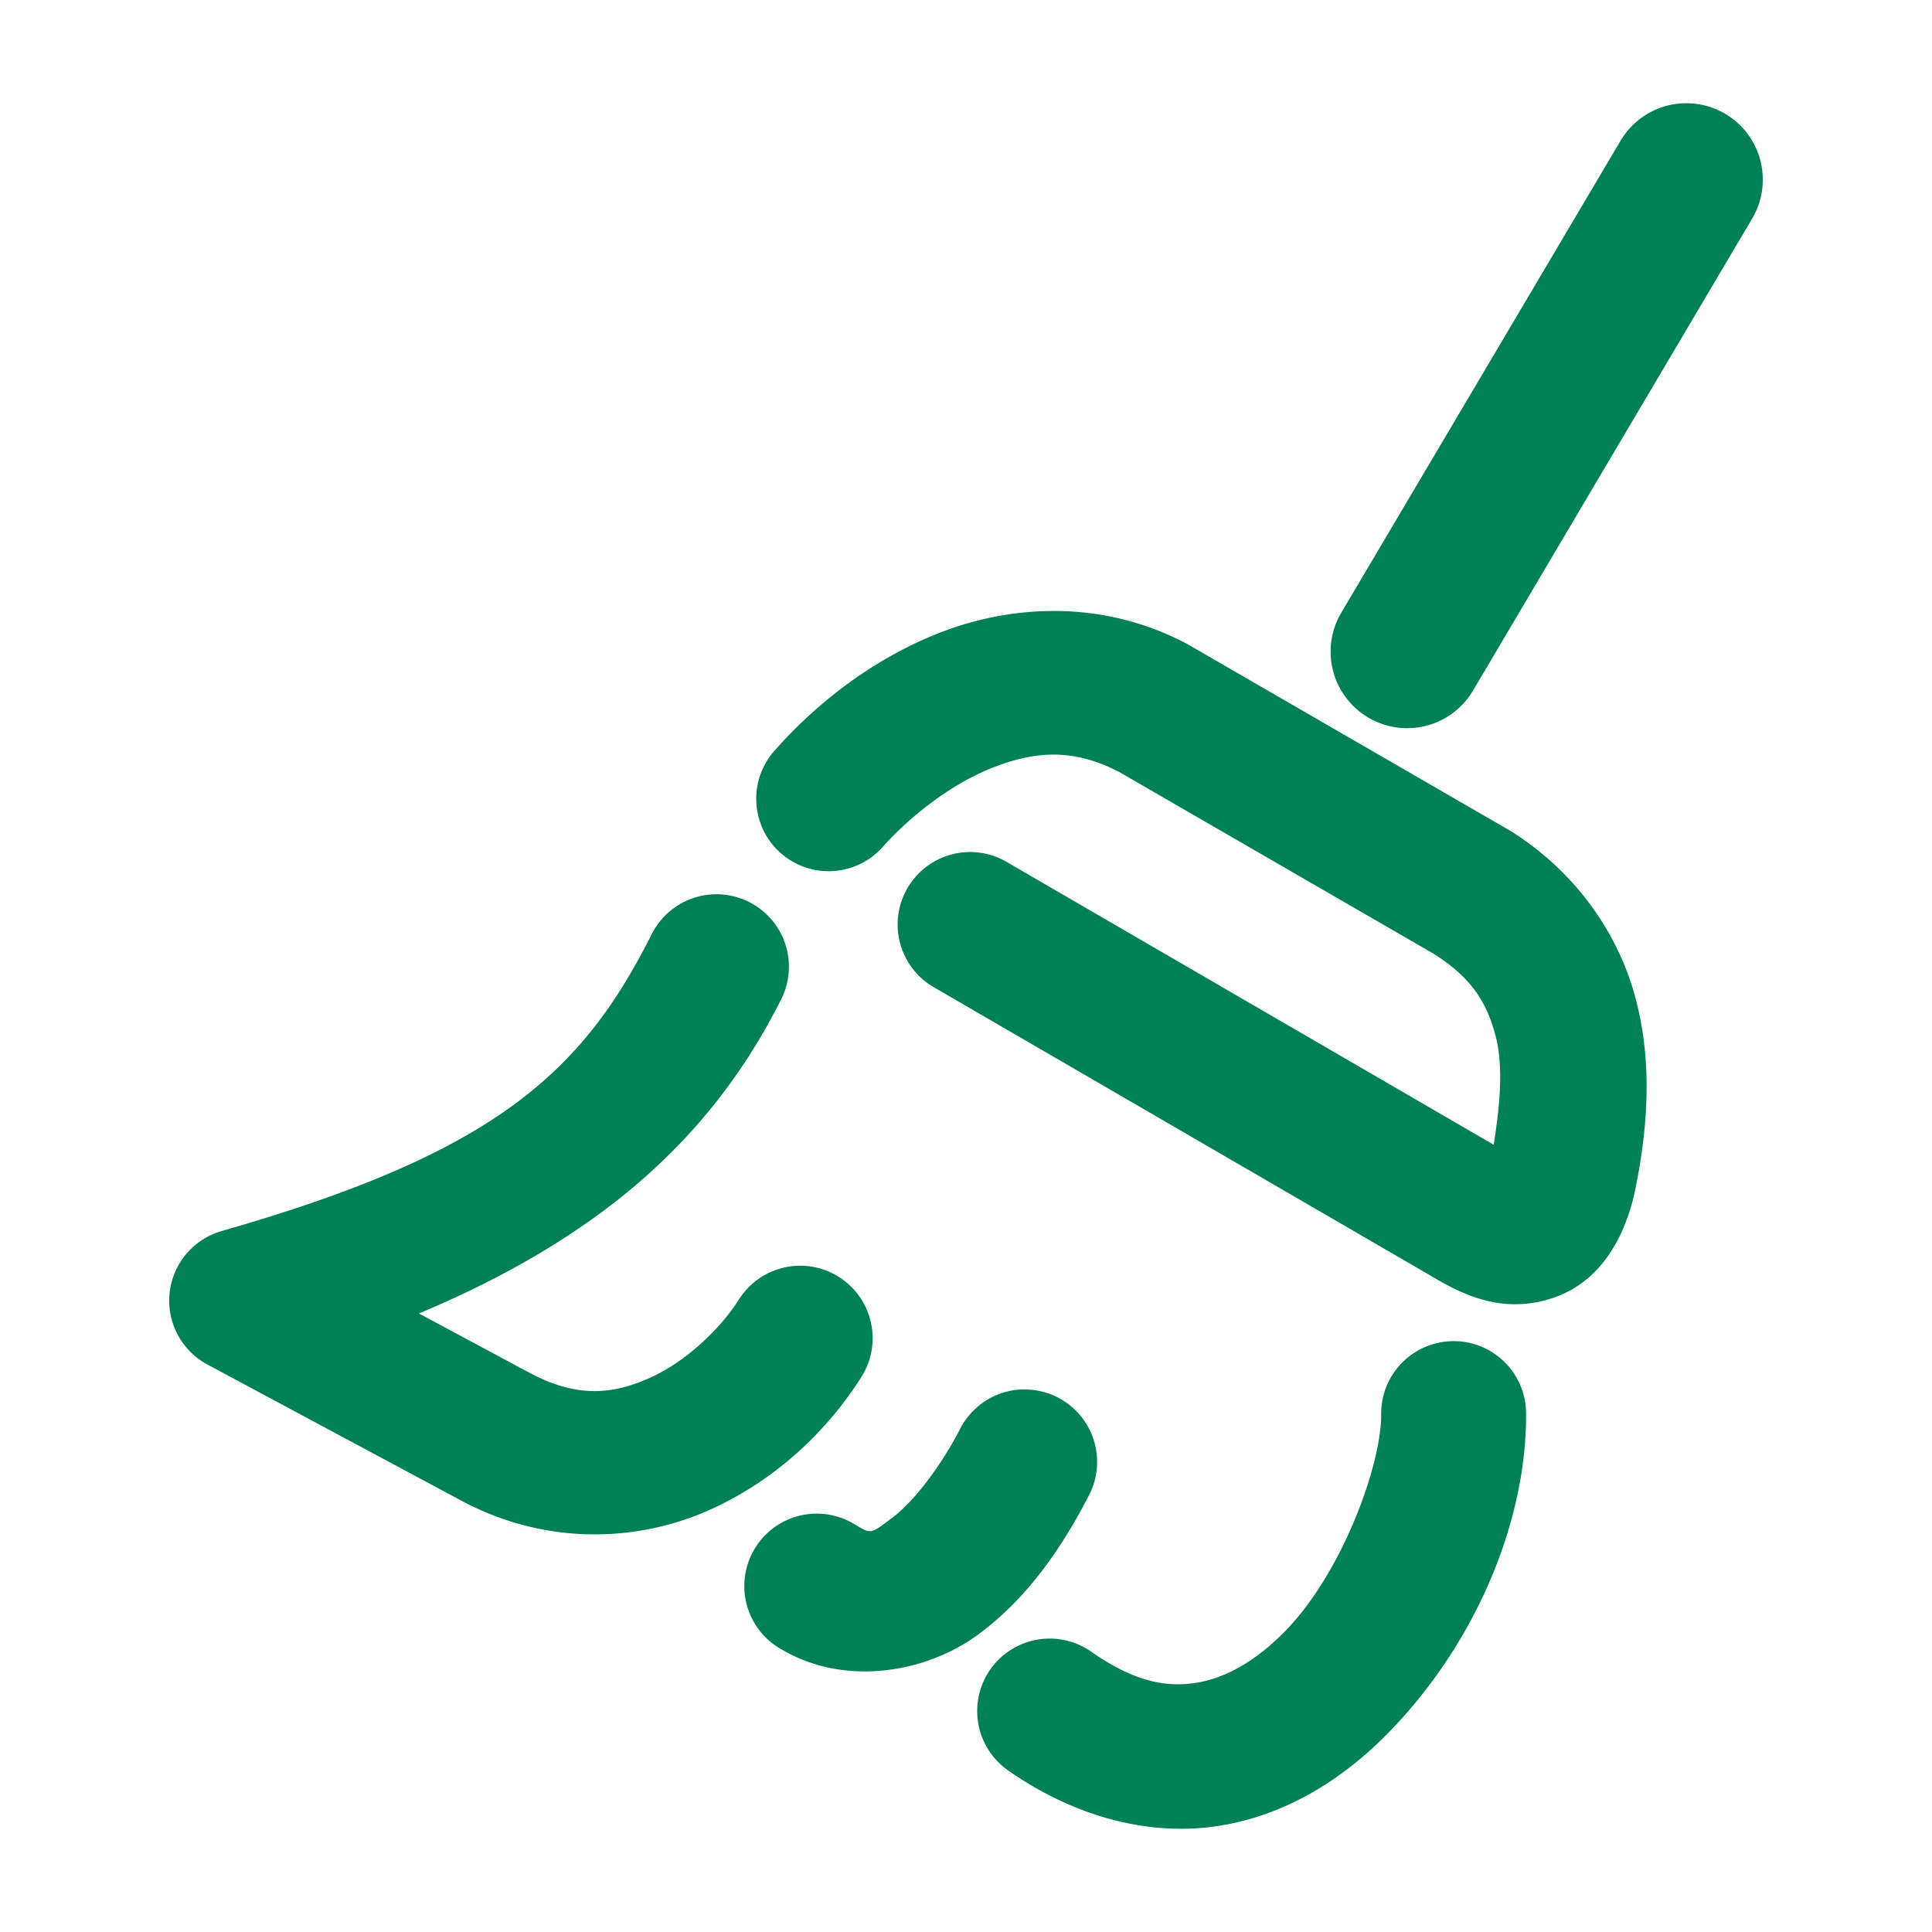 <svg xmlns="http://www.w3.org/2000/svg" width="48" height="48">
	<path d="m 41.869,2.565 a 1.9,1.9 0 0 0 -1.607,0.932 l -6.938,11.725 a 1.9,1.9 0 0 0 0.668,2.604 1.9,1.9 0 0 0 2.604,-0.668 L 43.531,5.432 A 1.9,1.9 0 0 0 42.863,2.828 1.9,1.9 0 0 0 41.869,2.565 Z M 26.235,15.18 c -1.059,-0.008 -2.071,0.213 -2.953,0.566 -1.764,0.708 -3.118,1.863 -4.041,2.906 a 1.8,1.8 0 0 0 0.154,2.541 1.8,1.8 0 0 0 2.541,-0.156 c 0.606,-0.685 1.63,-1.526 2.686,-1.949 1.054,-0.423 2.03,-0.512 3.174,0.088 0.001,6.76e-4 0.003,-6.77e-4 0.004,0 l 7.812,4.516 c 0.953,0.599 1.334,1.225 1.549,2.057 0.188,0.728 0.111,1.694 -0.051,2.691 L 25.006,21.412 a 1.8,1.8 0 0 0 -2.461,0.654 1.8,1.8 0 0 0 0.652,2.459 l 12.289,7.135 -0.033,-0.021 c 0.856,0.522 1.862,1.029 3.125,0.609 1.263,-0.42 1.825,-1.631 2.049,-2.686 a 1.8,1.8 0 0 0 0.002,-0.016 c 0.303,-1.492 0.432,-3.097 0.018,-4.699 -0.414,-1.602 -1.456,-3.162 -3.131,-4.211 a 1.8,1.8 0 0 0 -0.055,-0.031 l -7.924,-4.582 a 1.8,1.8 0 0 0 -0.062,-0.035 c -1.073,-0.564 -2.181,-0.8 -3.24,-0.809 z m -8.498,7.039 a 1.8,1.8 0 0 0 -1.545,0.99 c -1.732,3.442 -3.887,5.433 -10.682,7.375 a 1.8,1.8 0 0 0 -0.355,3.318 l 6.314,3.385 a 1.8,1.8 0 0 0 0.004,0.002 c 2.134,1.137 4.405,1.002 6.129,0.236 1.724,-0.766 2.991,-2.037 3.801,-3.318 a 1.8,1.8 0 0 0 -0.561,-2.482 1.8,1.8 0 0 0 -2.482,0.559 c -0.446,0.705 -1.305,1.545 -2.219,1.951 -0.913,0.406 -1.792,0.505 -2.971,-0.121 l -0.004,-0.002 -2.758,-1.479 c 4.666,-1.959 7.334,-4.494 9,-7.805 A 1.8,1.8 0 0 0 18.61,22.41 1.8,1.8 0 0 0 17.736,22.219 Z m 18.365,11.102 a 1.8,1.8 0 0 0 -1.787,1.814 c 0.009,1.241 -0.949,3.904 -2.365,5.369 -0.708,0.732 -1.464,1.175 -2.195,1.299 -0.731,0.124 -1.527,0.013 -2.645,-0.768 a 1.8,1.8 0 0 0 -2.506,0.443 1.8,1.8 0 0 0 0.443,2.508 c 1.73,1.209 3.618,1.651 5.307,1.365 1.689,-0.286 3.091,-1.215 4.184,-2.346 2.185,-2.261 3.396,-5.282 3.377,-7.898 a 1.8,1.8 0 0 0 -1.812,-1.787 z m -10.693,1.199 a 1.8,1.8 0 0 0 -1.553,0.977 c -0.484,0.94 -1.172,1.833 -1.695,2.217 -0.523,0.384 -0.495,0.422 -0.93,0.156 a 1.8,1.8 0 0 0 -2.475,0.598 1.8,1.8 0 0 0 0.6,2.475 c 1.637,0.999 3.678,0.597 4.936,-0.326 1.257,-0.923 2.114,-2.206 2.766,-3.473 a 1.8,1.8 0 0 0 -0.777,-2.424 1.8,1.8 0 0 0 -0.871,-0.199 z" fill="#008055"/>
</svg>

